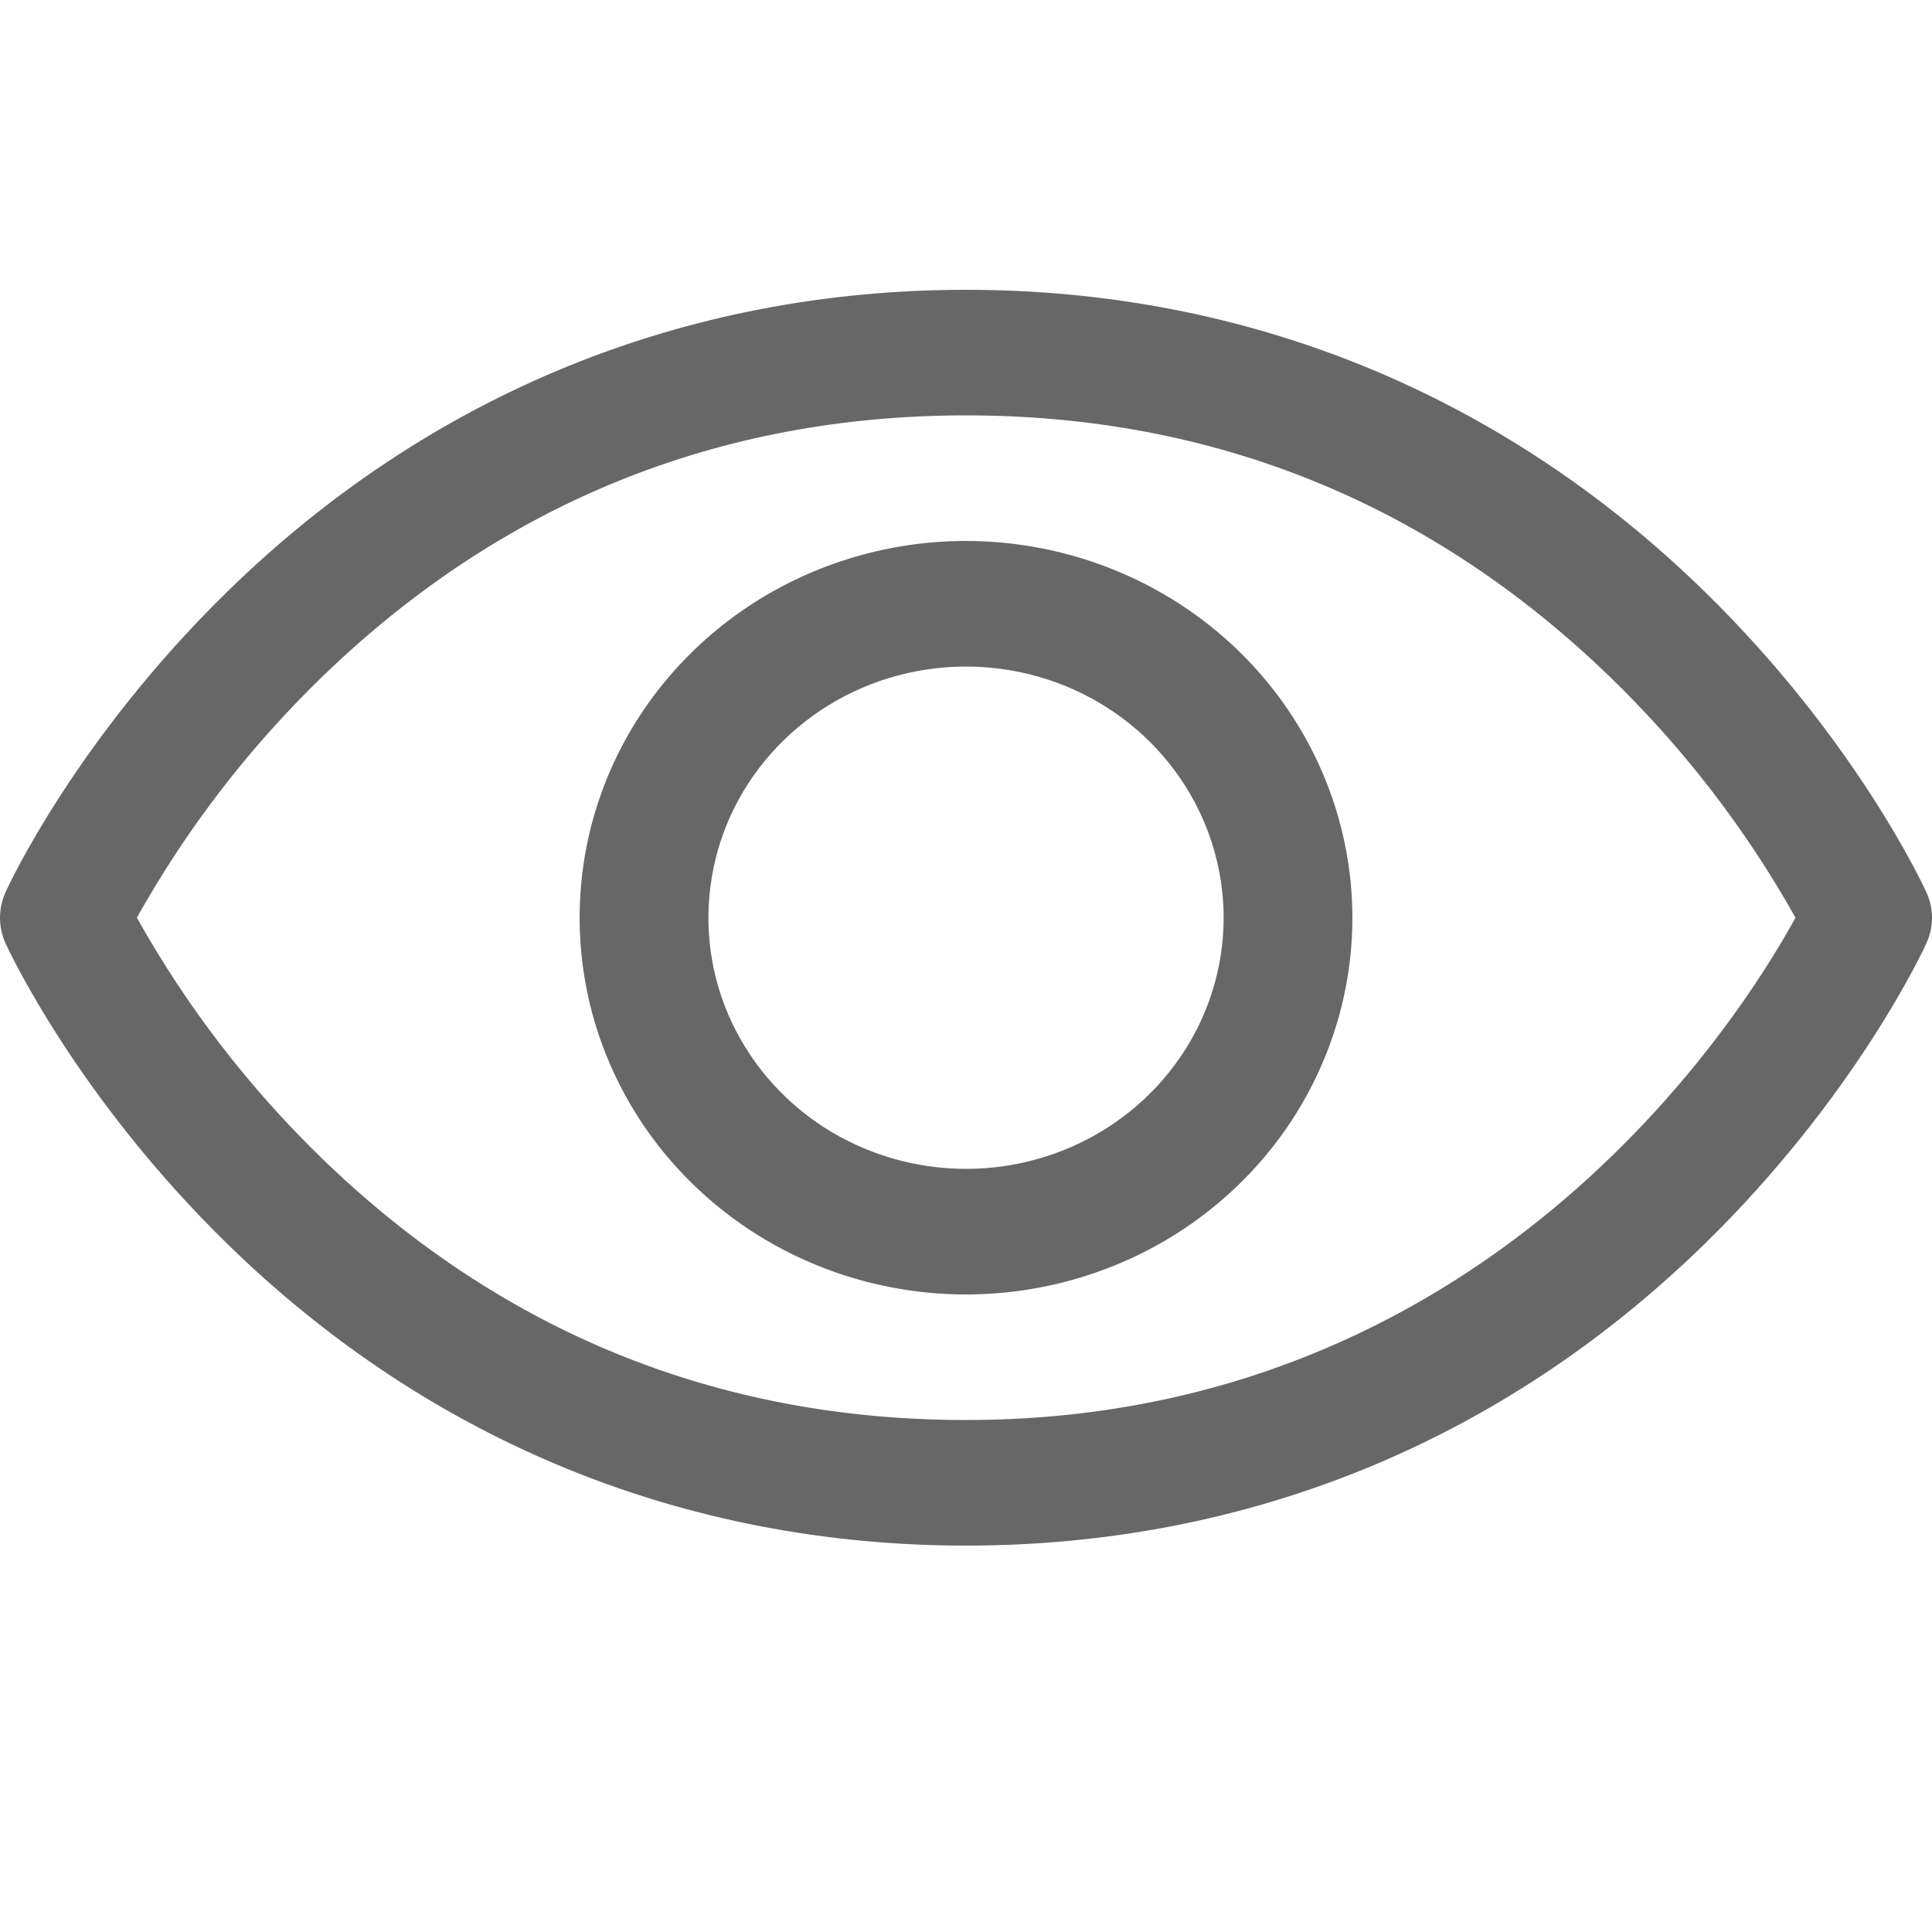 <svg width="20" height="20" viewBox="0 0 20 20" fill="none" xmlns="http://www.w3.org/2000/svg">
<g id="icon">
<path id="Vector" d="M19.942 9.237C19.913 9.173 19.207 7.646 17.638 6.116C15.547 4.077 12.907 3 10 3C7.093 3 4.452 4.077 2.362 6.116C0.792 7.646 0.083 9.175 0.057 9.237C0.02 9.32 0 9.41 0 9.501C0 9.592 0.02 9.682 0.057 9.765C0.087 9.829 0.792 11.355 2.362 12.885C4.452 14.923 7.093 16 10 16C12.907 16 15.547 14.923 17.638 12.885C19.207 11.355 19.913 9.829 19.942 9.765C19.98 9.682 20 9.592 20 9.501C20 9.41 19.98 9.32 19.942 9.237ZM10 14.7C7.435 14.7 5.194 13.791 3.339 11.998C2.578 11.26 1.93 10.419 1.417 9.5C1.93 8.581 2.578 7.739 3.339 7.002C5.194 5.209 7.435 4.3 10 4.3C12.565 4.3 14.806 5.209 16.661 7.002C17.424 7.739 18.072 8.581 18.587 9.5C17.987 10.594 15.369 14.7 10 14.7ZM10 5.6C9.209 5.6 8.436 5.829 7.778 6.257C7.12 6.686 6.607 7.295 6.304 8.008C6.002 8.72 5.923 9.504 6.077 10.261C6.231 11.017 6.612 11.712 7.172 12.258C7.731 12.803 8.444 13.175 9.22 13.325C9.996 13.476 10.8 13.398 11.531 13.103C12.262 12.808 12.886 12.308 13.326 11.667C13.765 11.025 14 10.271 14 9.5C13.999 8.466 13.577 7.475 12.827 6.743C12.077 6.012 11.06 5.601 10 5.6ZM10 12.1C9.473 12.1 8.957 11.947 8.518 11.662C8.08 11.376 7.738 10.97 7.536 10.495C7.334 10.02 7.282 9.497 7.385 8.993C7.487 8.488 7.741 8.025 8.114 7.662C8.487 7.298 8.962 7.05 9.48 6.95C9.997 6.85 10.533 6.901 11.021 7.098C11.508 7.295 11.924 7.628 12.217 8.056C12.51 8.483 12.667 8.986 12.667 9.5C12.667 10.19 12.386 10.851 11.886 11.338C11.386 11.826 10.707 12.1 10 12.1Z" fill="#676767"/>
</g>
</svg>
